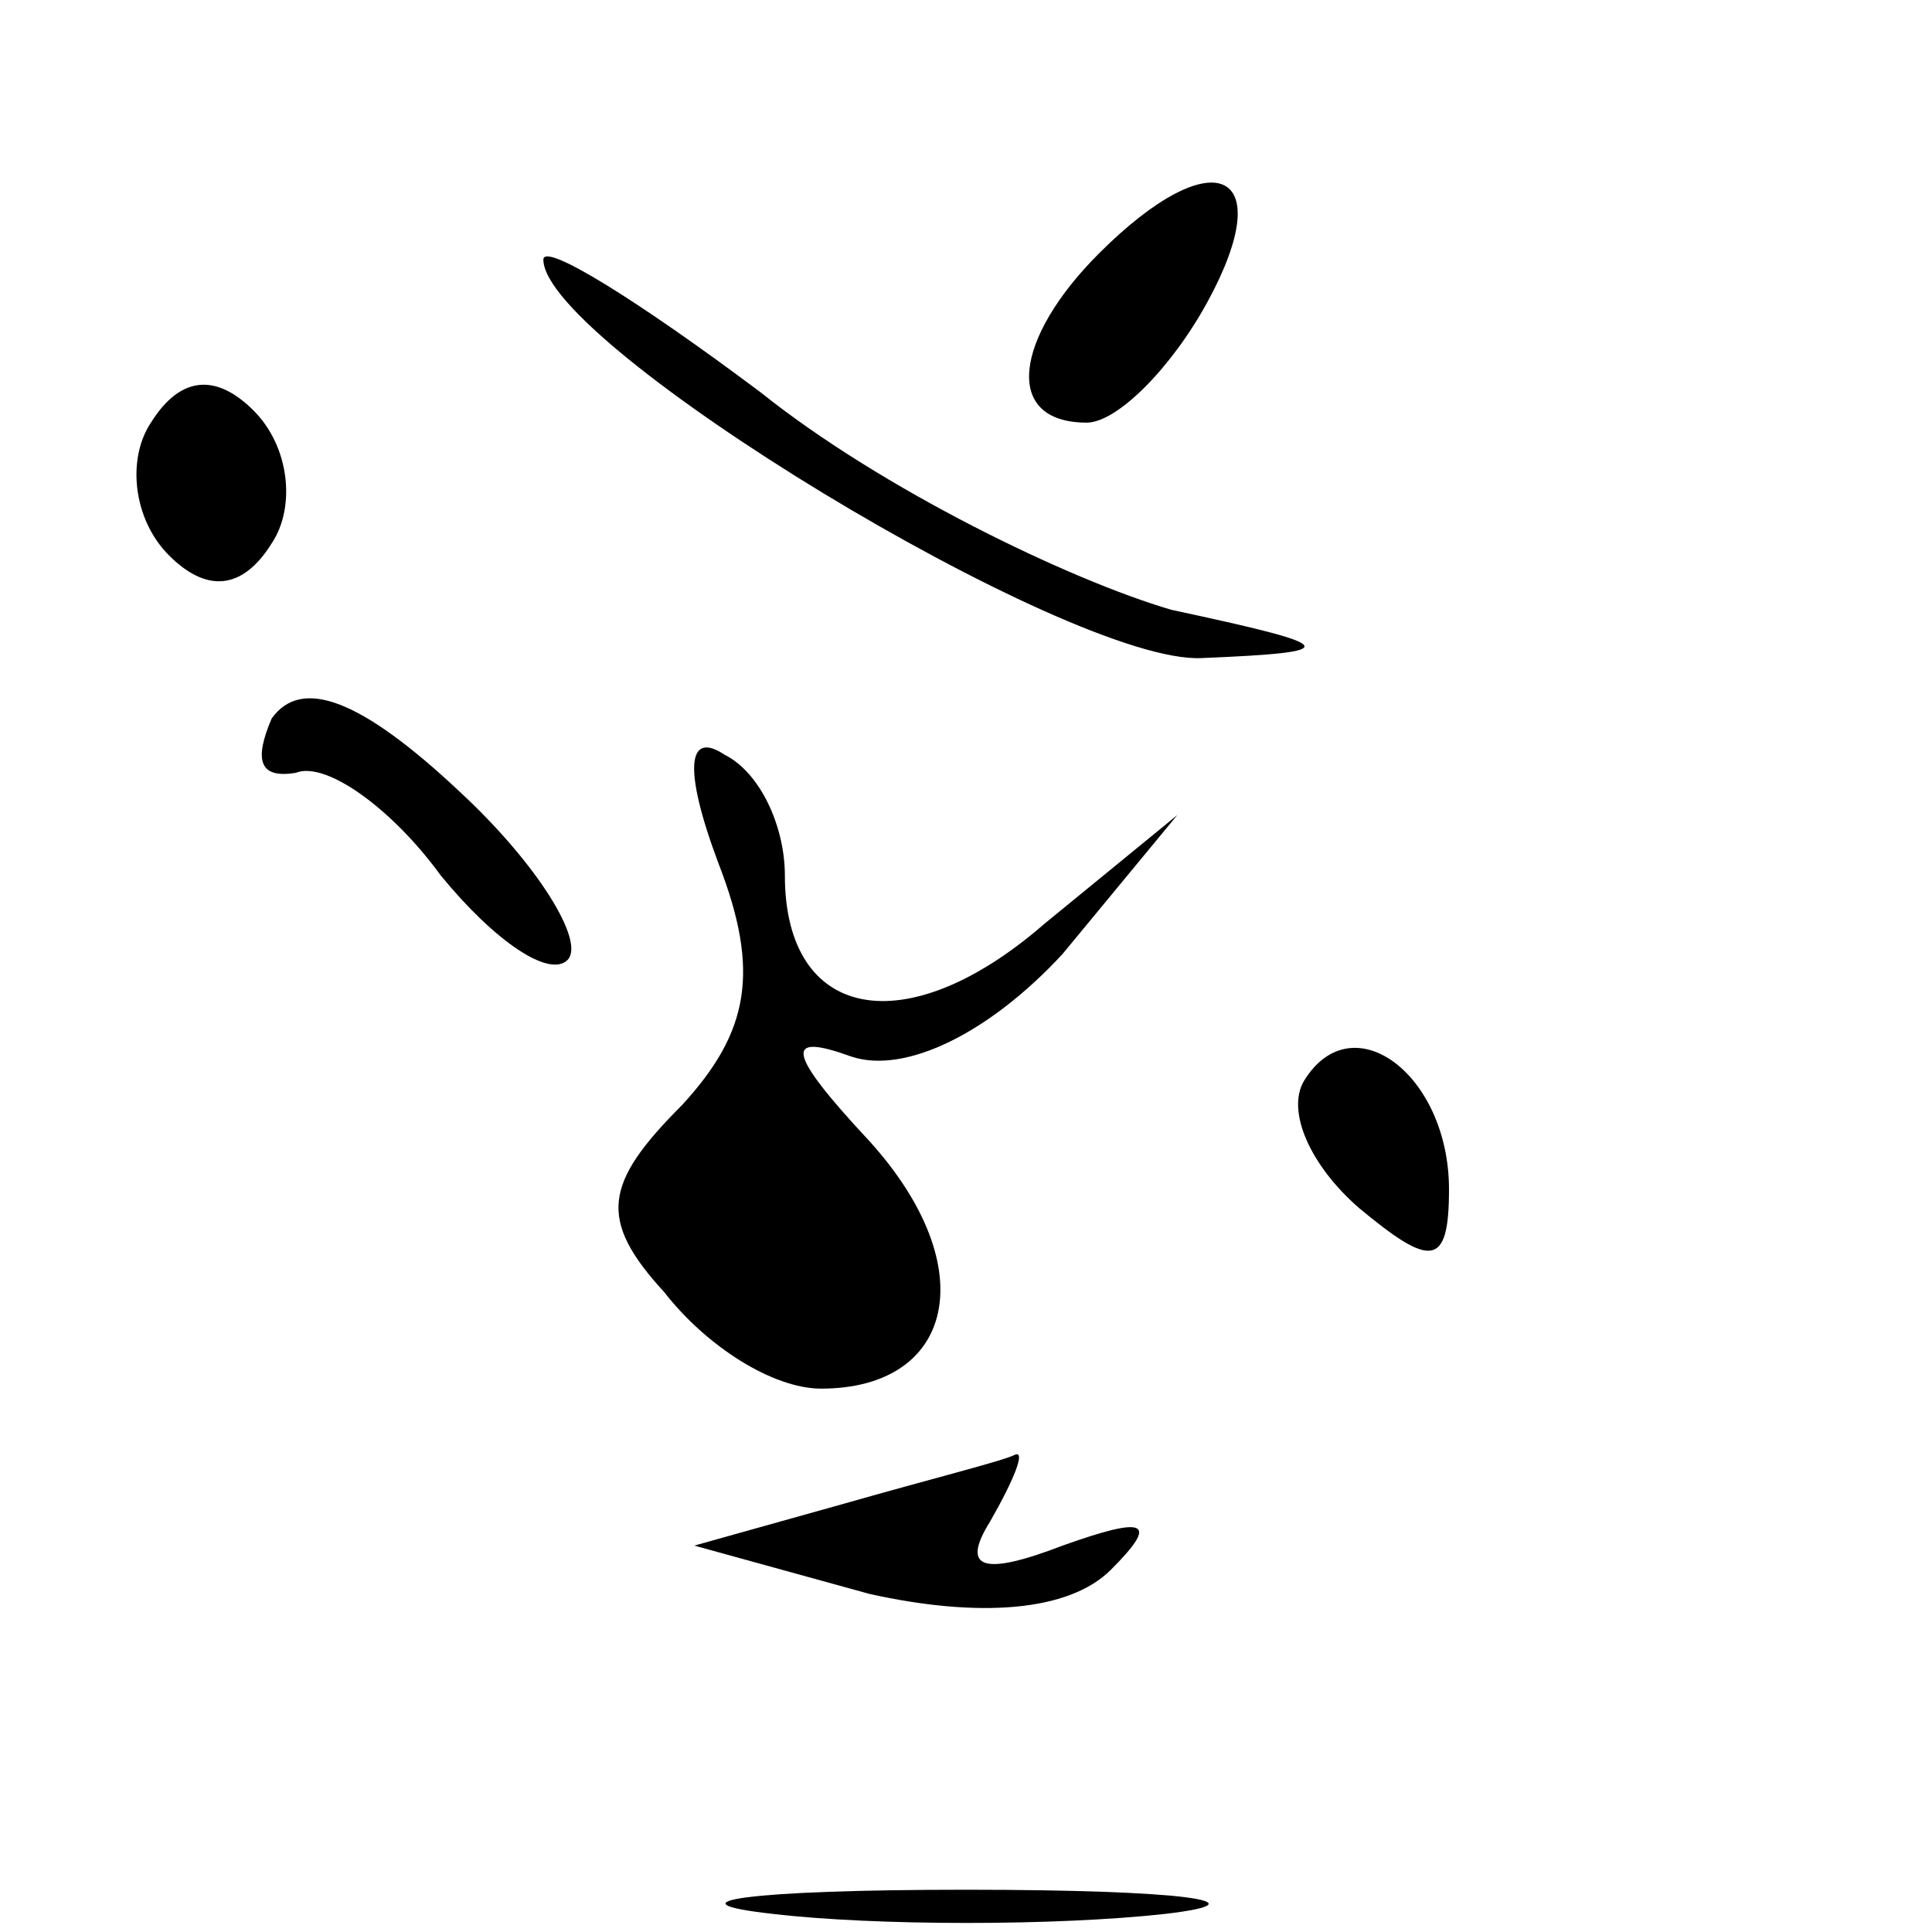 <?xml version="1.0" standalone="no"?>
<!DOCTYPE svg PUBLIC "-//W3C//DTD SVG 20010904//EN"
 "http://www.w3.org/TR/2001/REC-SVG-20010904/DTD/svg10.dtd">
<svg version="1.0" xmlns="http://www.w3.org/2000/svg"
 width="32pt" height="32pt" viewBox="0 0 32 32"
 preserveAspectRatio="xMidYMid meet">
<g transform="translate(0,32) scale(0.1,-0.1)"
fill="#000000" stroke="none">
<path fill="#000000" stroke="none" d="M182 278 c-14 -14 -16 -28 -2 -28 5 0
14 9 20 20 12 22 1 27 -18 8z"/>
<path fill="#000000" stroke="none" d="M90 277 c0 -14 87 -67 109 -66 24 1 23
2 -5 8 -17 5 -48 20 -68 36 -20 15 -36 25 -36 22z"/>
<path fill="#000000" stroke="none" d="M25 250 c-4 -6 -3 -16 3 -22 6 -6 12
-6 17 2 4 6 3 16 -3 22 -6 6 -12 6 -17 -2z"/>
<path fill="#000000" stroke="none" d="M45 201 c-3 -7 -2 -10 4 -9 5 2 16 -6
24 -17 9 -11 18 -17 21 -14 3 3 -5 16 -18 28 -16 15 -26 19 -31 12z"/>
<path fill="#000000" stroke="none" d="M119 177 c7 -18 5 -28 -6 -40 -13 -13
-14 -19 -3 -31 7 -9 18 -16 26 -16 22 0 27 20 8 41 -14 15 -14 18 -3 14 9 -3
23 4 35 17 l19 23 -22 -18 c-23 -20 -43 -16 -43 8 0 8 -4 17 -10 20 -6 4 -7
-2 -1 -18z"/>
<path fill="#000000" stroke="none" d="M216 141 c-3 -5 1 -14 9 -21 12 -10 15
-10 15 3 0 19 -16 31 -24 18z"/>
<path fill="#000000" stroke="none" d="M140 71 l-25 -7 29 -8 c18 -4 33 -3 40
4 8 8 6 9 -8 4 -13 -5 -17 -4 -12 4 4 7 6 12 4 11 -2 -1 -14 -4 -28 -8z"/>
<path fill="#000000" stroke="none" d="M128 3 c17 -2 47 -2 65 0 17 2 3 4 -33
4 -36 0 -50 -2 -32 -4z"/>
</g>
</svg>
